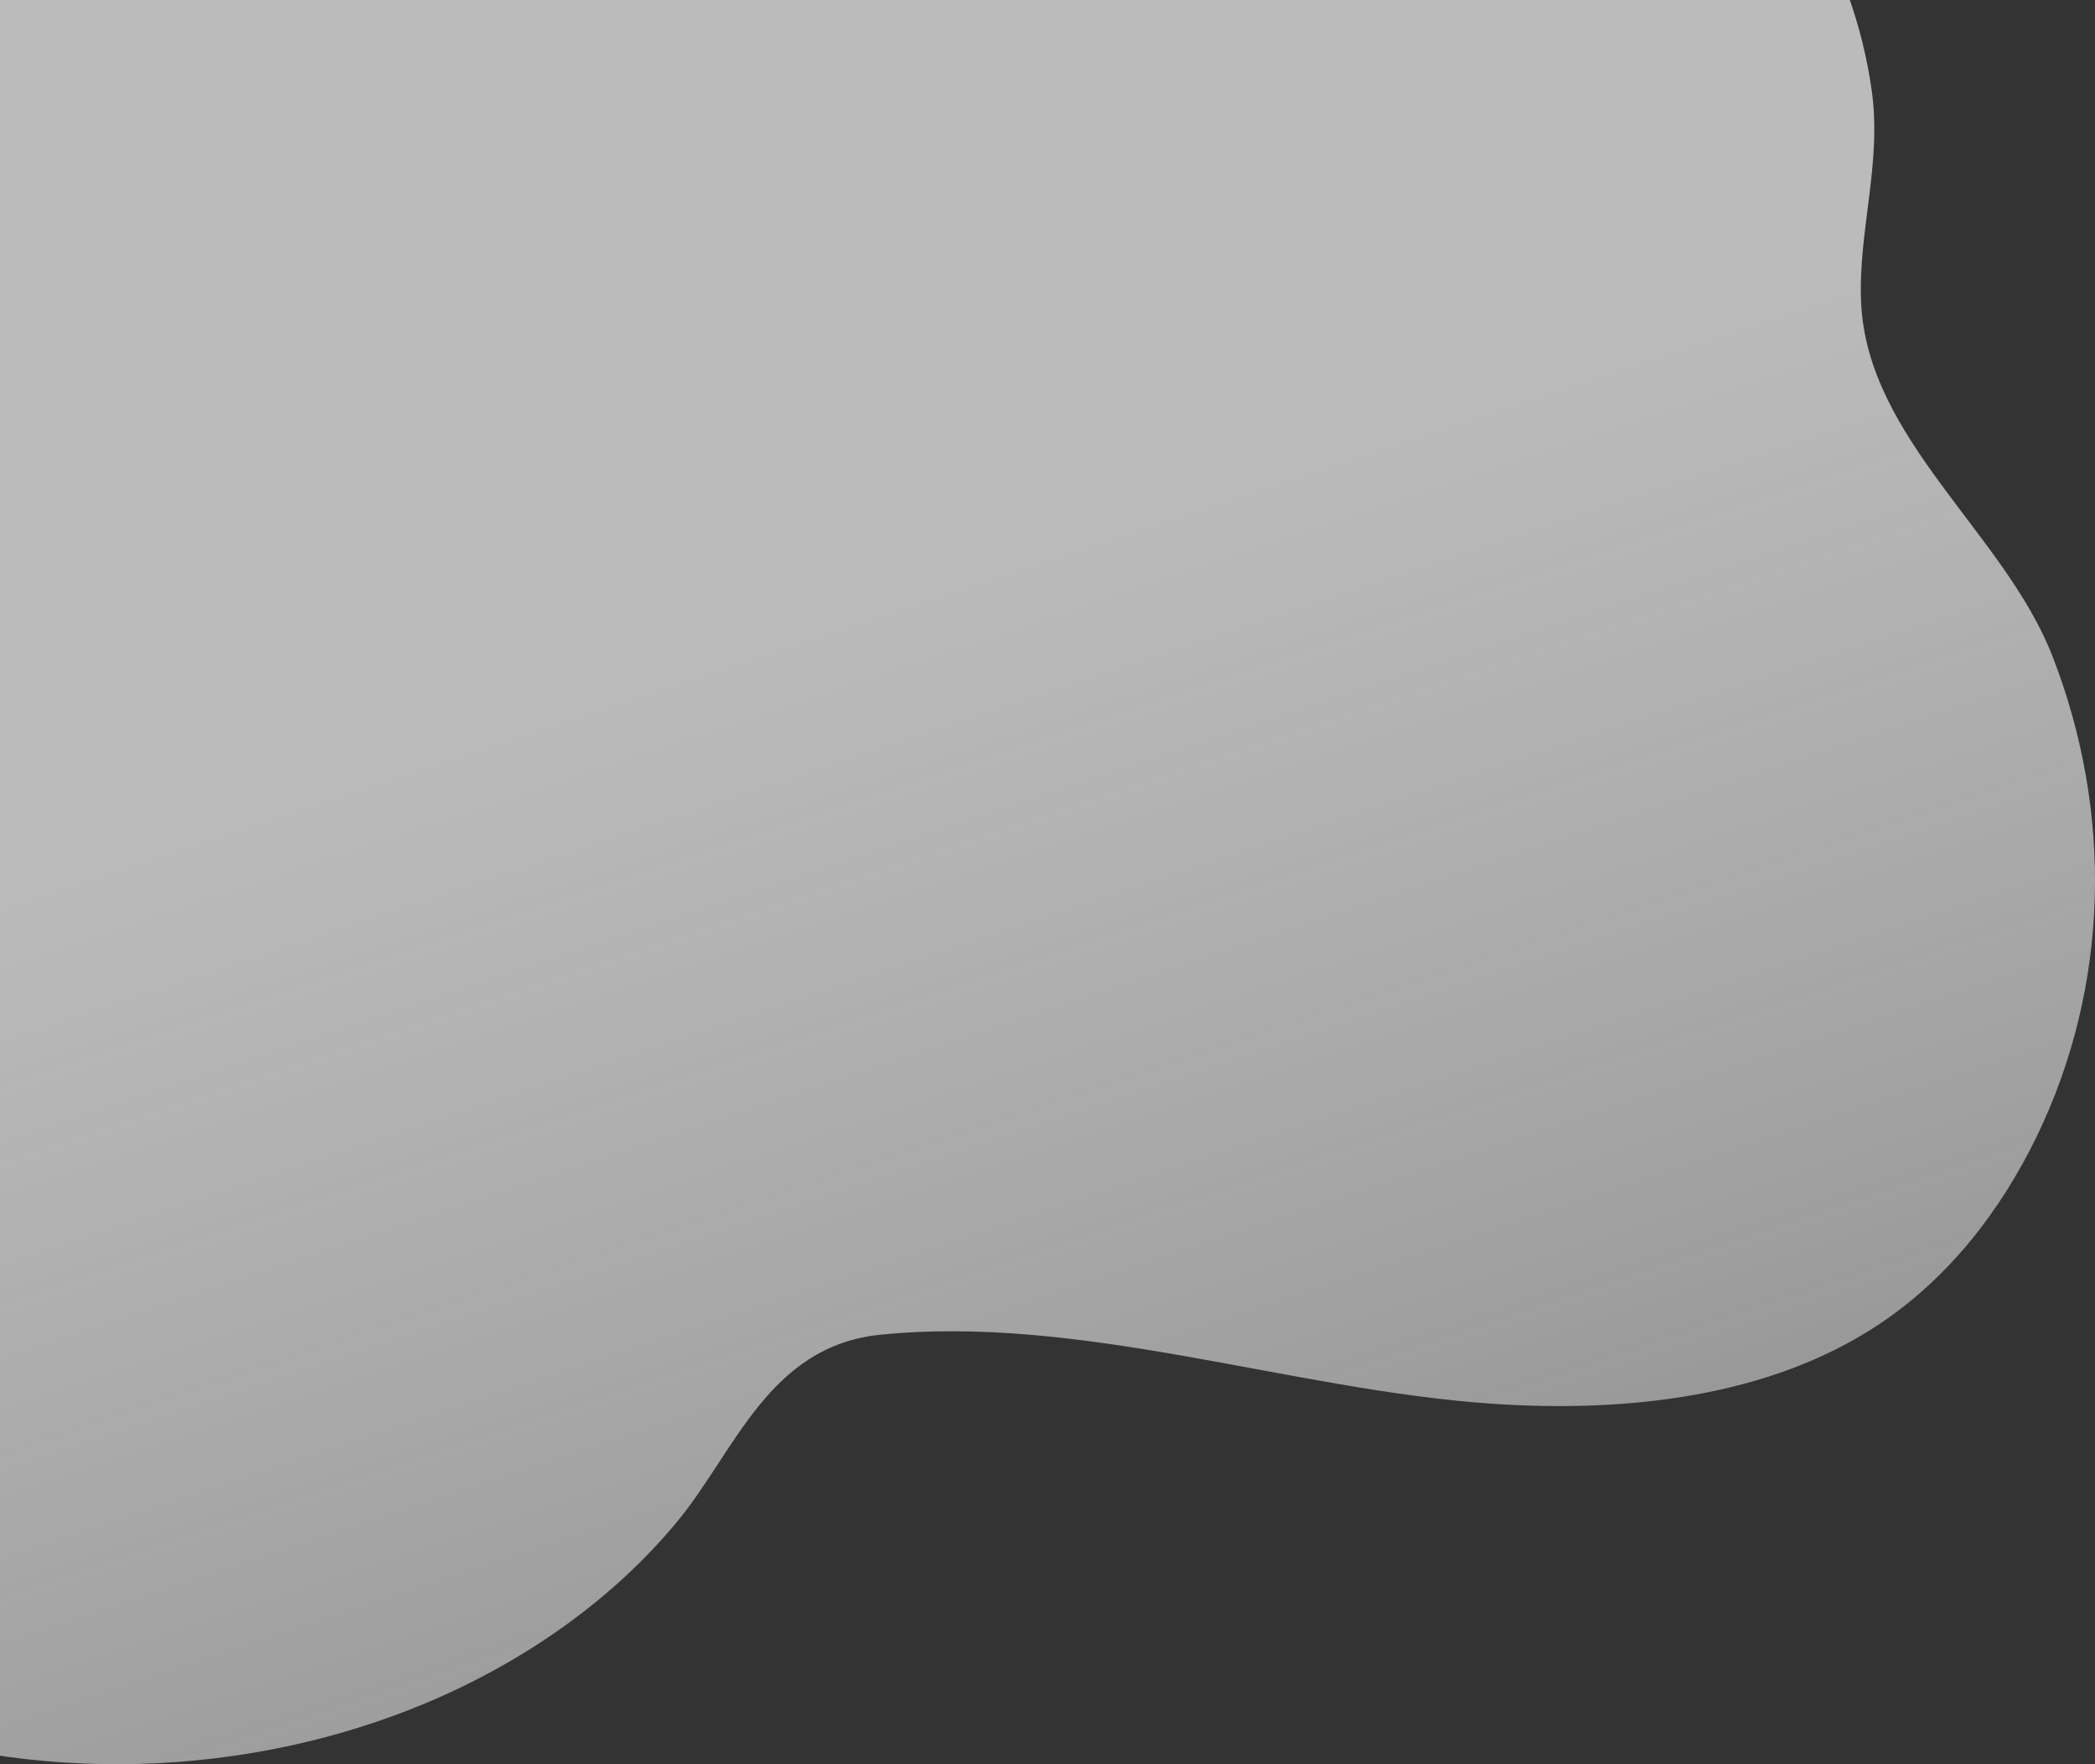 <svg width="342" height="288" viewBox="0 0 342 288" fill="none" xmlns="http://www.w3.org/2000/svg">
<rect x="0" y="0" width="342" height="288" fill="#333333" stroke="none"/>
<path opacity="0.81" d="M305.553 14.775C307.227 26.704 303.302 37.781 303.819 49.371C304.811 71.66 327.233 87.048 335.041 107.084C344.936 132.454 344.461 160.889 332.444 185.605C326.655 197.518 318.192 208.596 306.64 216.254C288.834 228.057 265.507 230.649 243.559 229.152C210.906 226.922 176.441 214.521 143.615 217.901C125.498 219.768 119.968 236.975 110.608 248.321C100.022 261.156 85.615 271.241 69.681 277.954C40.332 290.316 5.108 291.482 -24.889 280.27C-56.912 268.302 -84.829 239.079 -82.992 206.027C-82.147 190.734 -75.167 175.552 -78.394 160.527C-82.448 141.672 -98.641 124.488 -110.374 109.132C-123.332 92.169 -131.174 71.936 -132.718 51.294C-134.461 27.893 -128.077 4.044 -114.739 -16L294.295 -16C300.23 -6.561 304.035 3.981 305.553 14.775Z" fill="url(#paint0_linear)"/>
<defs>
<linearGradient id="paint0_linear" x1="181.517" y1="324.389" x2="102.795" y2="88.429" gradientUnits="userSpaceOnUse">
<stop offset="0.073" stop-color="white" stop-opacity="0.55"/>
<stop offset="0.918" stop-color="#DADADA"/>
</linearGradient>
</defs>
</svg>
